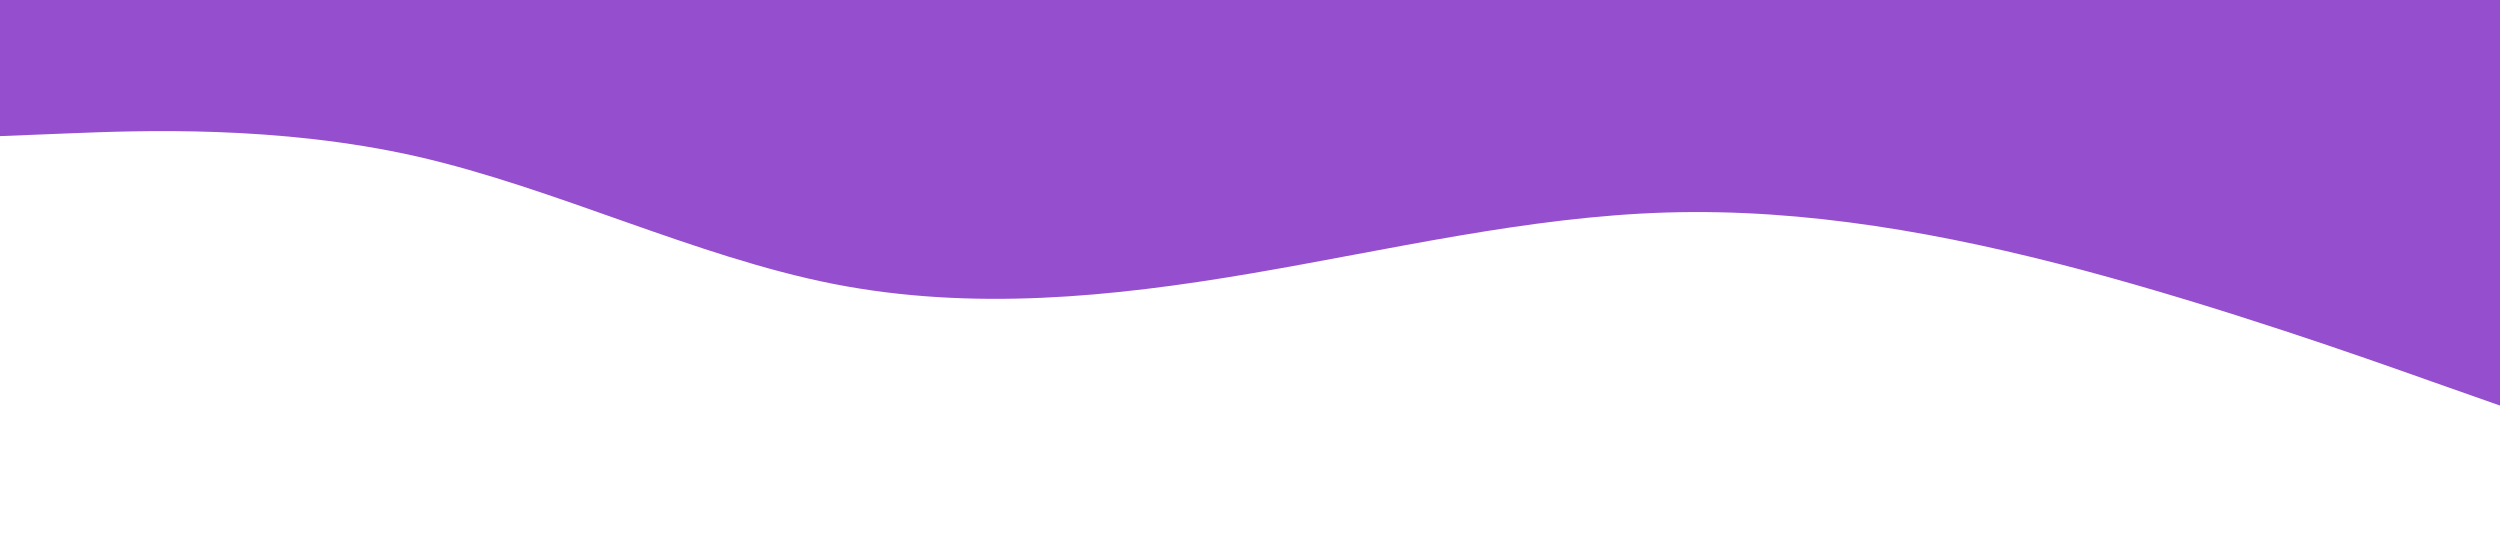 <svg id="visual" viewBox="0 0 900 200" width="900" height="200" xmlns="http://www.w3.org/2000/svg" xmlns:xlink="http://www.w3.org/1999/xlink" version="1.1"><path d="M0 49L25 48C50 47 100 45 150 56.3C200 67.7 250 92.3 300 102.2C350 112 400 107 450 98.5C500 90 550 78 600 76.5C650 75 700 84 750 97.3C800 110.7 850 128.3 875 137.2L900 146L900 0L875 0C850 0 800 0 750 0C700 0 650 0 600 0C550 0 500 0 450 0C400 0 350 0 300 0C250 0 200 0 150 0C100 0 50 0 25 0L0 0Z" fill="#944ece" stroke-linecap="round" stroke-linejoin="miter"></path></svg>